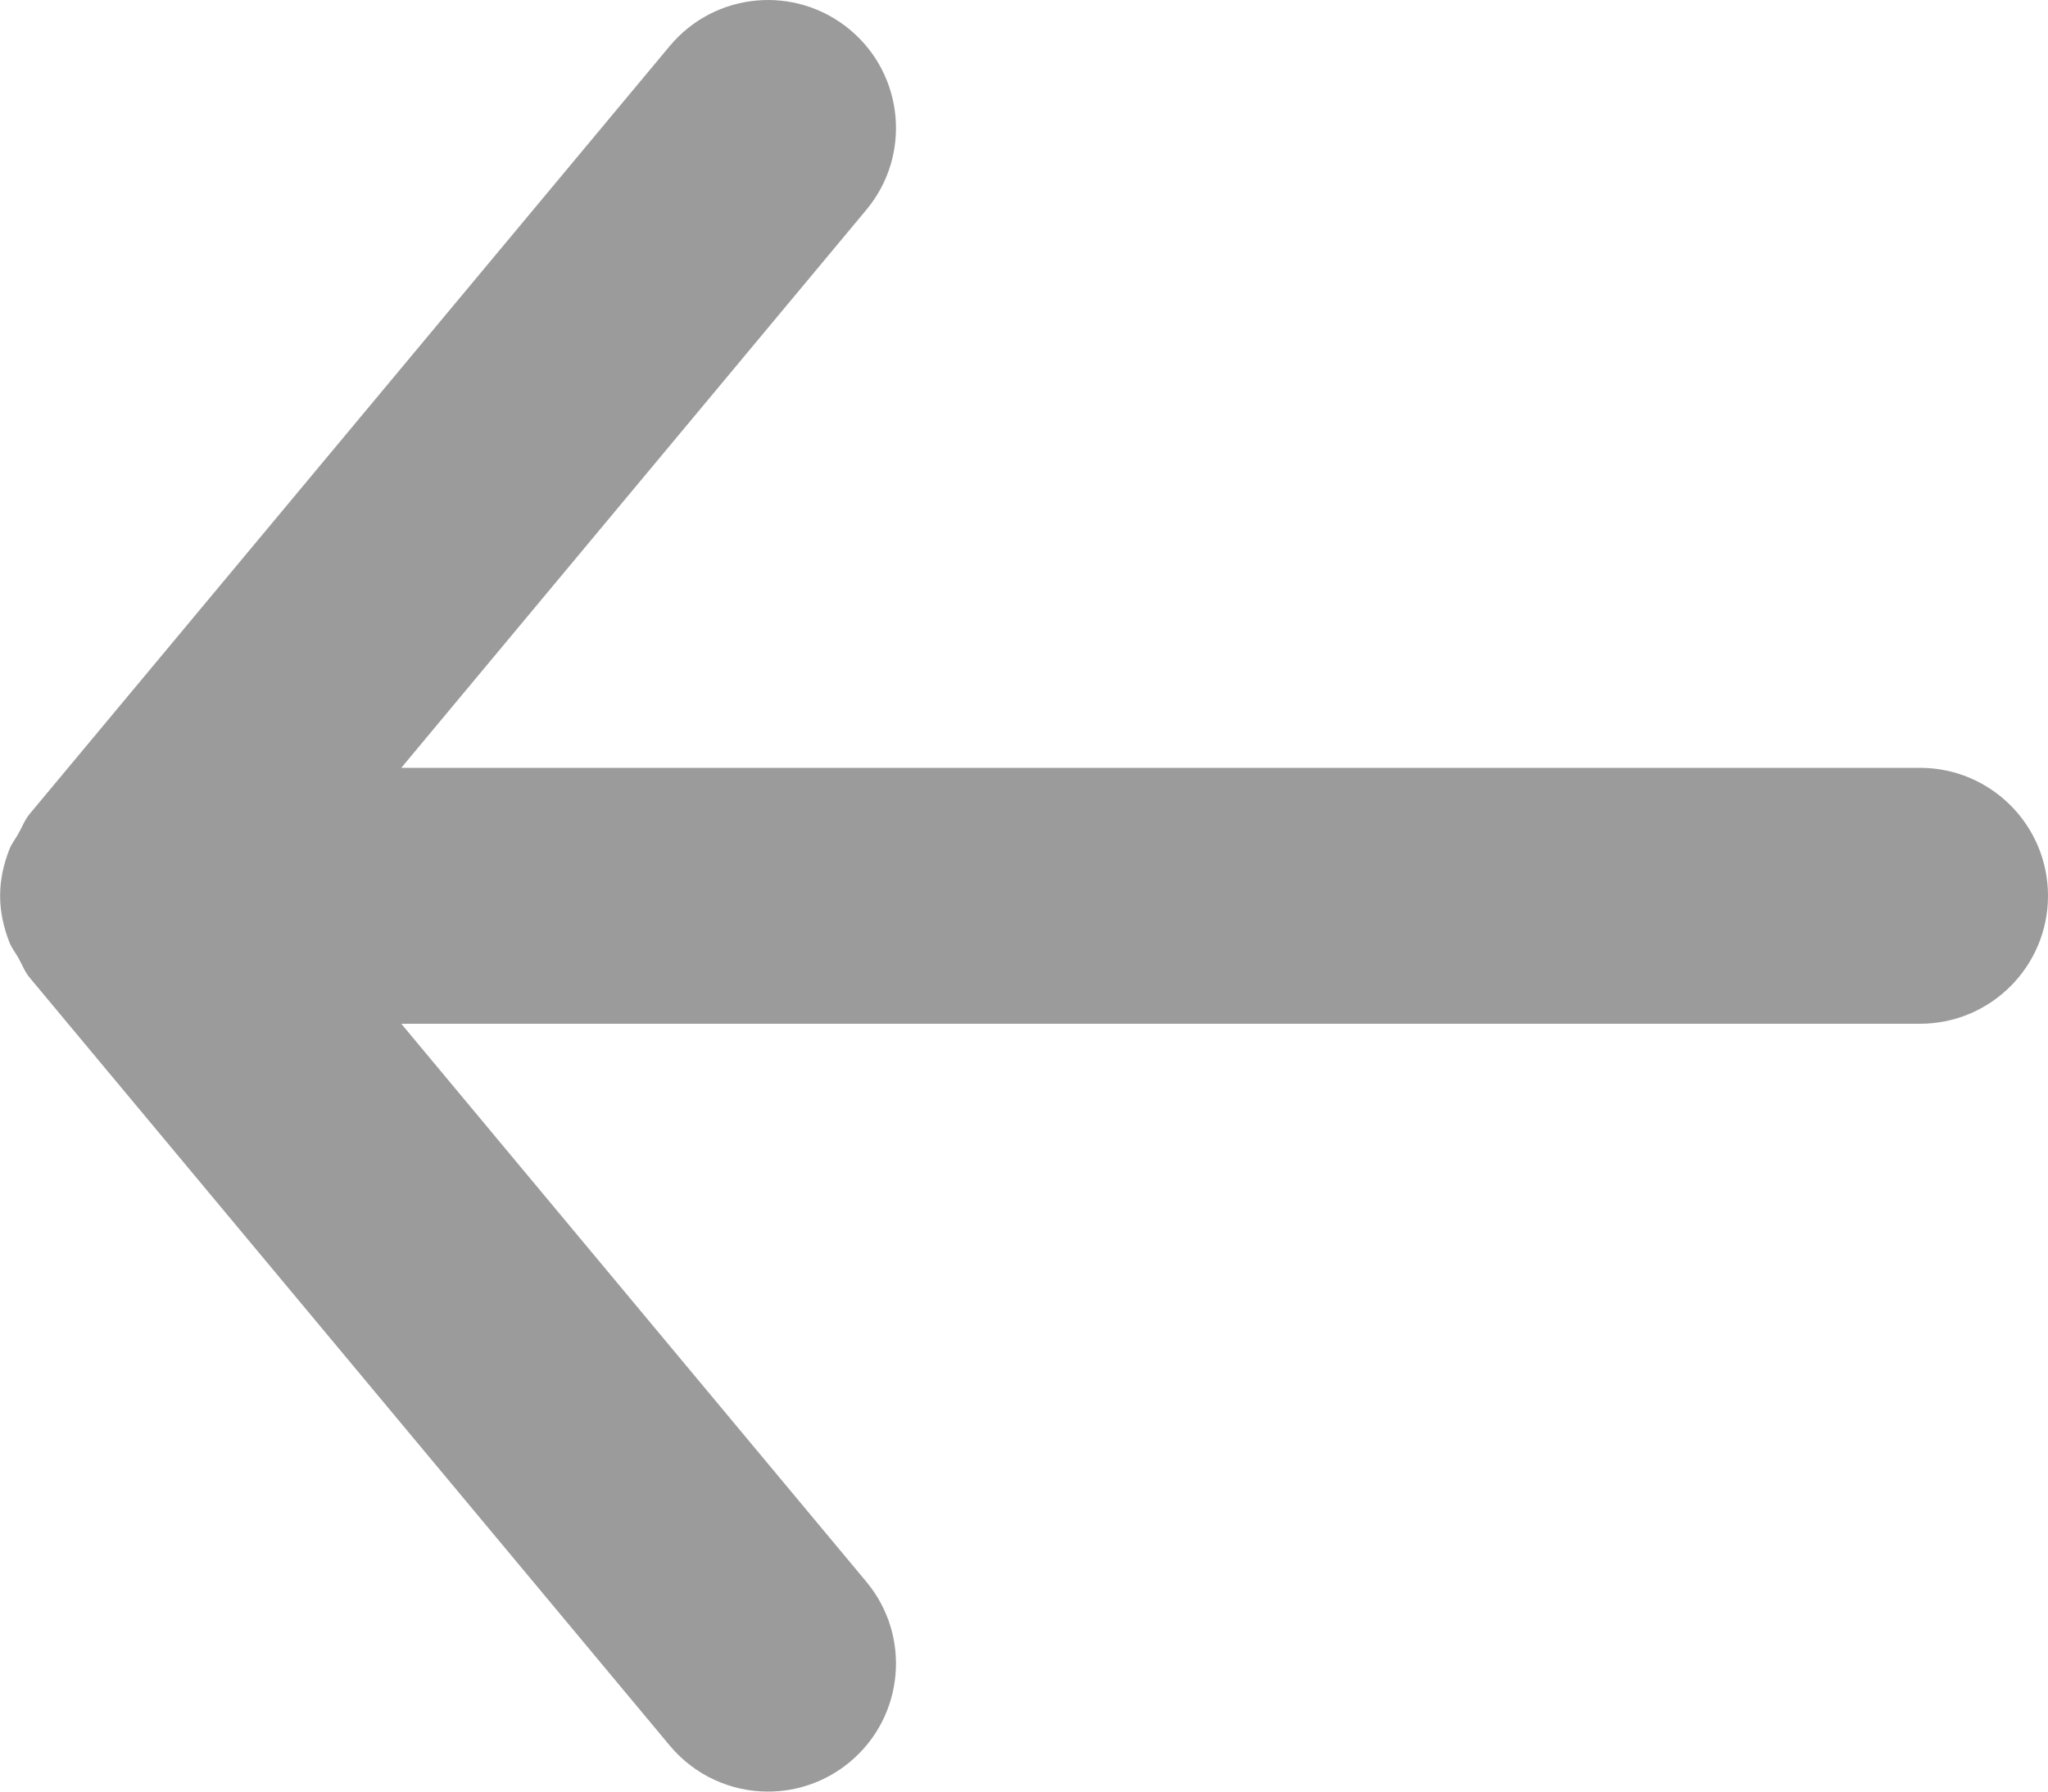 <svg width="16" height="14" viewBox="0 0 16 14" fill="none" xmlns="http://www.w3.org/2000/svg">
<path fill-rule="evenodd" clip-rule="evenodd" d="M15 6H3.135L6.768 1.64C7.122 1.216 7.064 0.585 6.64 0.232C6.215 -0.122 5.585 -0.064 5.232 0.36L0.232 6.36C0.193 6.407 0.173 6.462 0.144 6.514C0.12 6.556 0.091 6.592 0.073 6.638C0.028 6.753 0.001 6.874 0.001 6.996C0.001 6.997 0 6.999 0 7C0 7.001 0.001 7.003 0.001 7.004C0.001 7.126 0.028 7.247 0.073 7.362C0.091 7.408 0.12 7.444 0.144 7.486C0.173 7.538 0.193 7.593 0.232 7.64L5.232 13.64C5.43 13.877 5.714 14 6 14C6.226 14 6.453 13.924 6.64 13.768C7.064 13.415 7.122 12.784 6.768 12.36L3.135 8H15C15.552 8 16 7.552 16 7C16 6.448 15.552 6 15 6Z" fill="#9B9B9B"/>
</svg>
